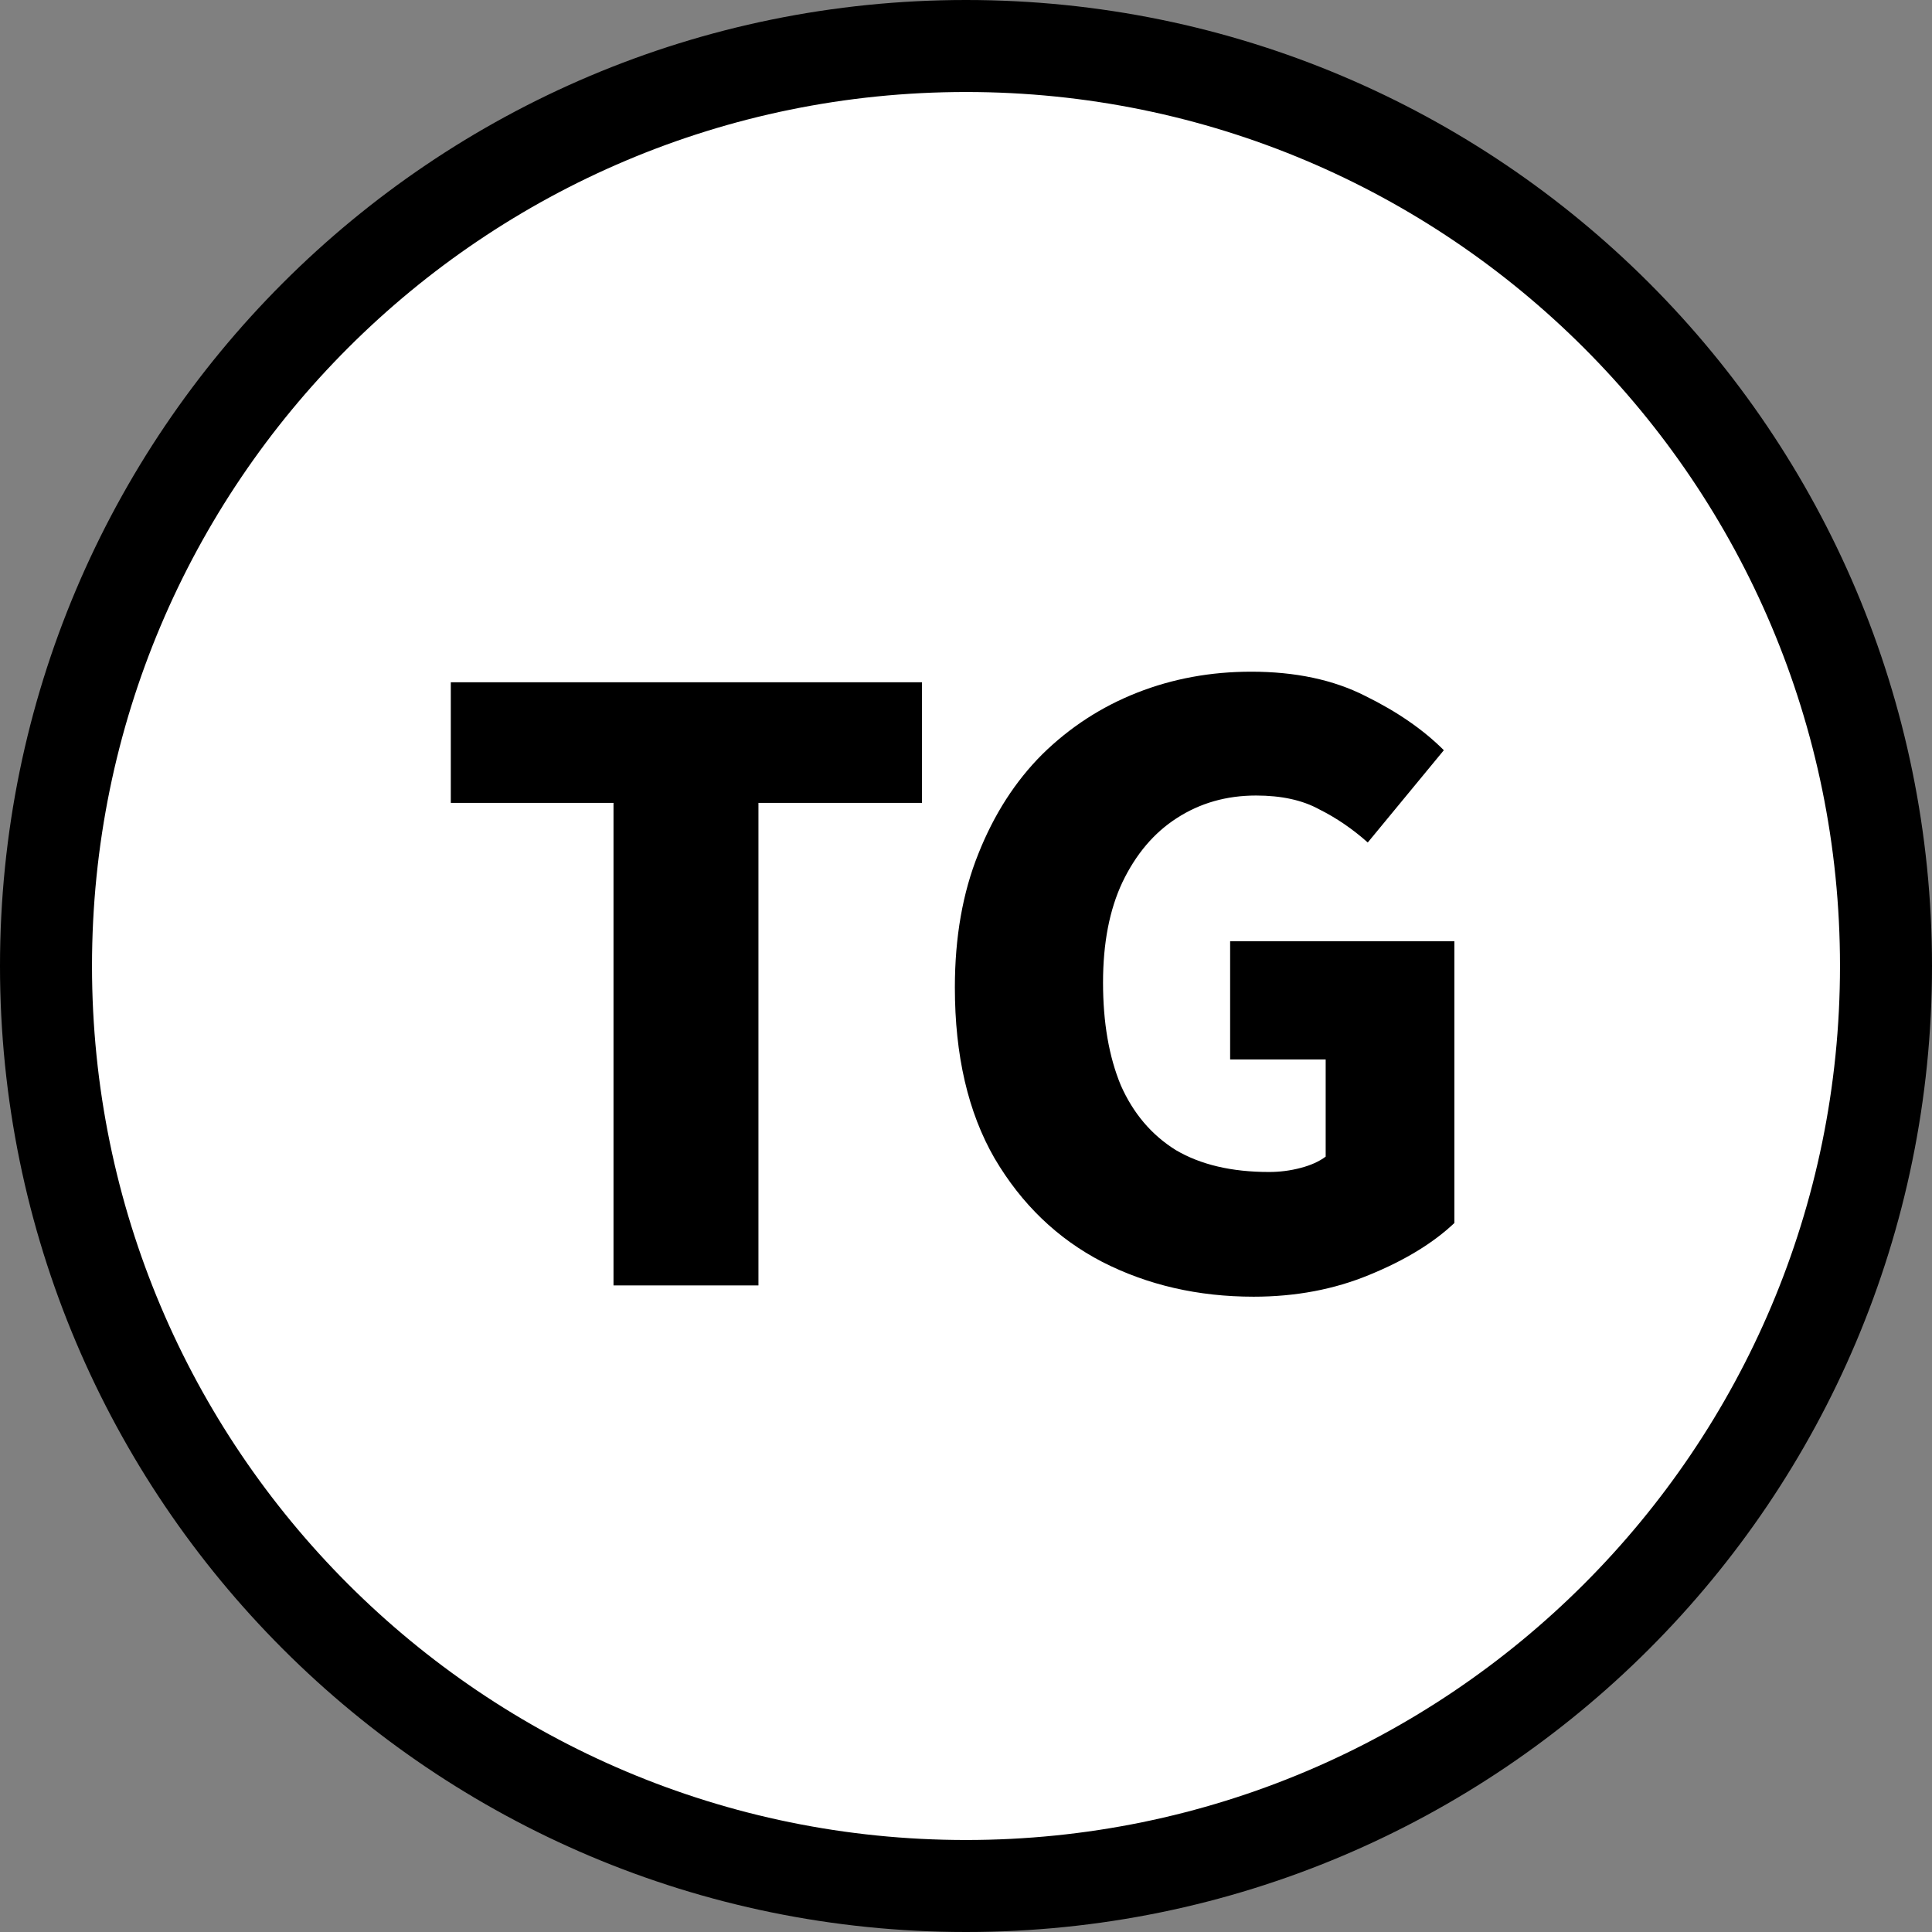 <svg width="42" height="42" viewBox="0 0 42 42" fill="none" xmlns="http://www.w3.org/2000/svg">
<rect x="0" y="0" width="42" height="42" fill="#808080" stroke="none"/>
<path d="M21 41C32.046 41 41 32.046 41 21C41 9.954 32.046 1 21 1C9.954 1 1 9.954 1 21C1 32.046 9.954 41 21 41Z" fill="white" stroke="black" stroke-width="2" stroke-linecap="round" stroke-linejoin="round"/>
<path d="M27.252 28.189C26.044 28.189 24.947 27.936 23.961 27.432C22.987 26.927 22.207 26.177 21.62 25.179C21.045 24.182 20.758 22.944 20.758 21.466C20.758 20.374 20.928 19.406 21.268 18.562C21.608 17.705 22.072 16.983 22.659 16.397C23.257 15.81 23.943 15.364 24.718 15.059C25.492 14.754 26.319 14.602 27.199 14.602C28.162 14.602 28.989 14.778 29.681 15.13C30.373 15.47 30.942 15.863 31.388 16.309L29.734 18.315C29.405 18.022 29.053 17.781 28.678 17.594C28.314 17.394 27.857 17.294 27.305 17.294C26.66 17.294 26.085 17.459 25.58 17.787C25.087 18.104 24.694 18.567 24.401 19.178C24.119 19.776 23.979 20.503 23.979 21.36C23.979 22.228 24.108 22.973 24.366 23.595C24.636 24.205 25.035 24.675 25.563 25.003C26.102 25.32 26.777 25.478 27.587 25.478C27.821 25.478 28.05 25.449 28.273 25.39C28.496 25.332 28.678 25.25 28.819 25.144V23.032H26.742V20.462H31.617V26.587C31.159 27.021 30.543 27.397 29.769 27.714C29.006 28.03 28.167 28.189 27.252 28.189Z" fill="black"/>
<path d="M13.337 27.944V17.454H9.8V14.832H20.043V17.454H16.488V27.944H13.337Z" fill="black"/>
</svg>
